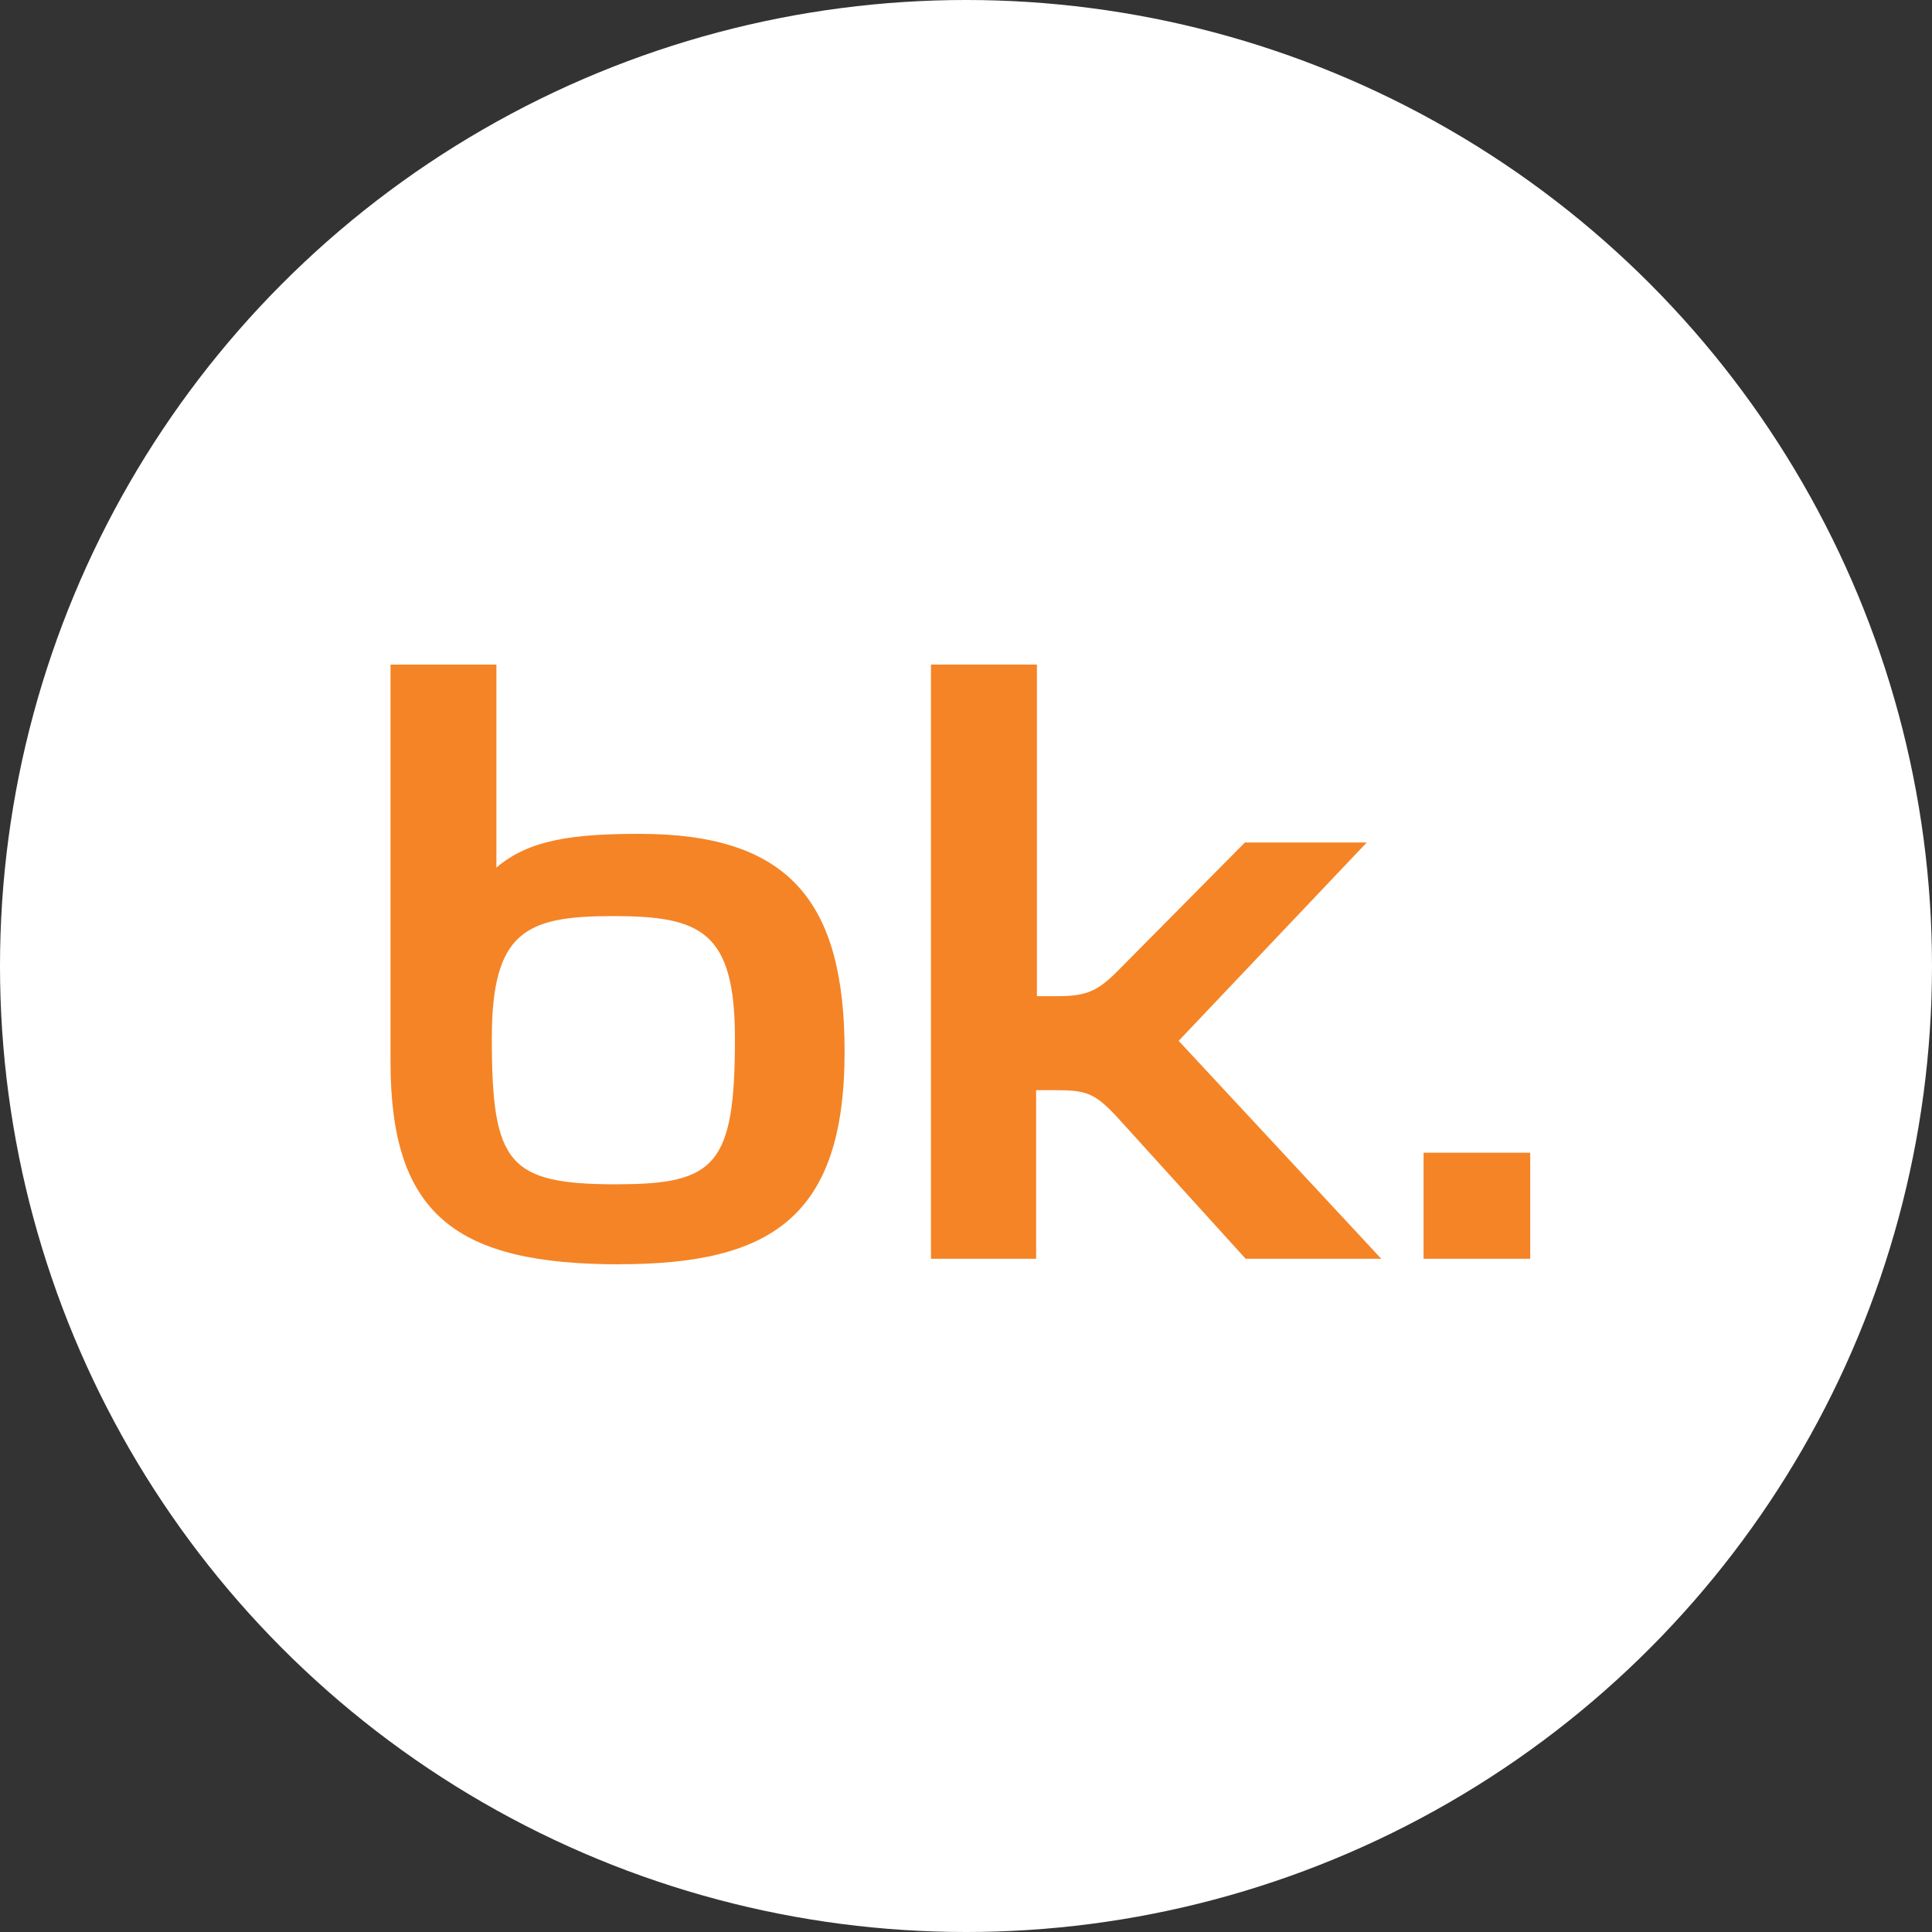 <svg width="30" height="30" viewBox="0 0 30 30" xmlns="http://www.w3.org/2000/svg"><rect x="0" y="0" width="30" height="30" fill="#333333" stroke="none"/><g fill="none" fill-rule="evenodd"><circle fill="#FFF" cx="15" cy="15" r="15"/><path d="M9.589 18.39c-1.691 0-1.952-.305-1.952-2.265 0-1.668.533-1.9 1.881-1.9 1.361 0 1.894.232 1.894 1.9 0 1.96-.297 2.264-1.823 2.264zm6.5-1.462v2.618h-1.633v-9.227h1.645v5.15h.308c.484 0 .65-.086.994-.44l1.928-1.947h1.892l-2.921 3.08 3.146 3.384h-2.106l-2.01-2.216c-.344-.365-.474-.402-.959-.402h-.284zm-6.476 2.703c2.343 0 3.502-.718 3.502-3.3 0-2.336-.864-3.383-3.183-3.383-1.017 0-1.715.086-2.224.524V10.32H6.064v6.17c0 2.363 1.006 3.142 3.549 3.142zm14.148-.085h-1.656v-1.647h1.656v1.647z" fill="#F58426"/></g></svg>